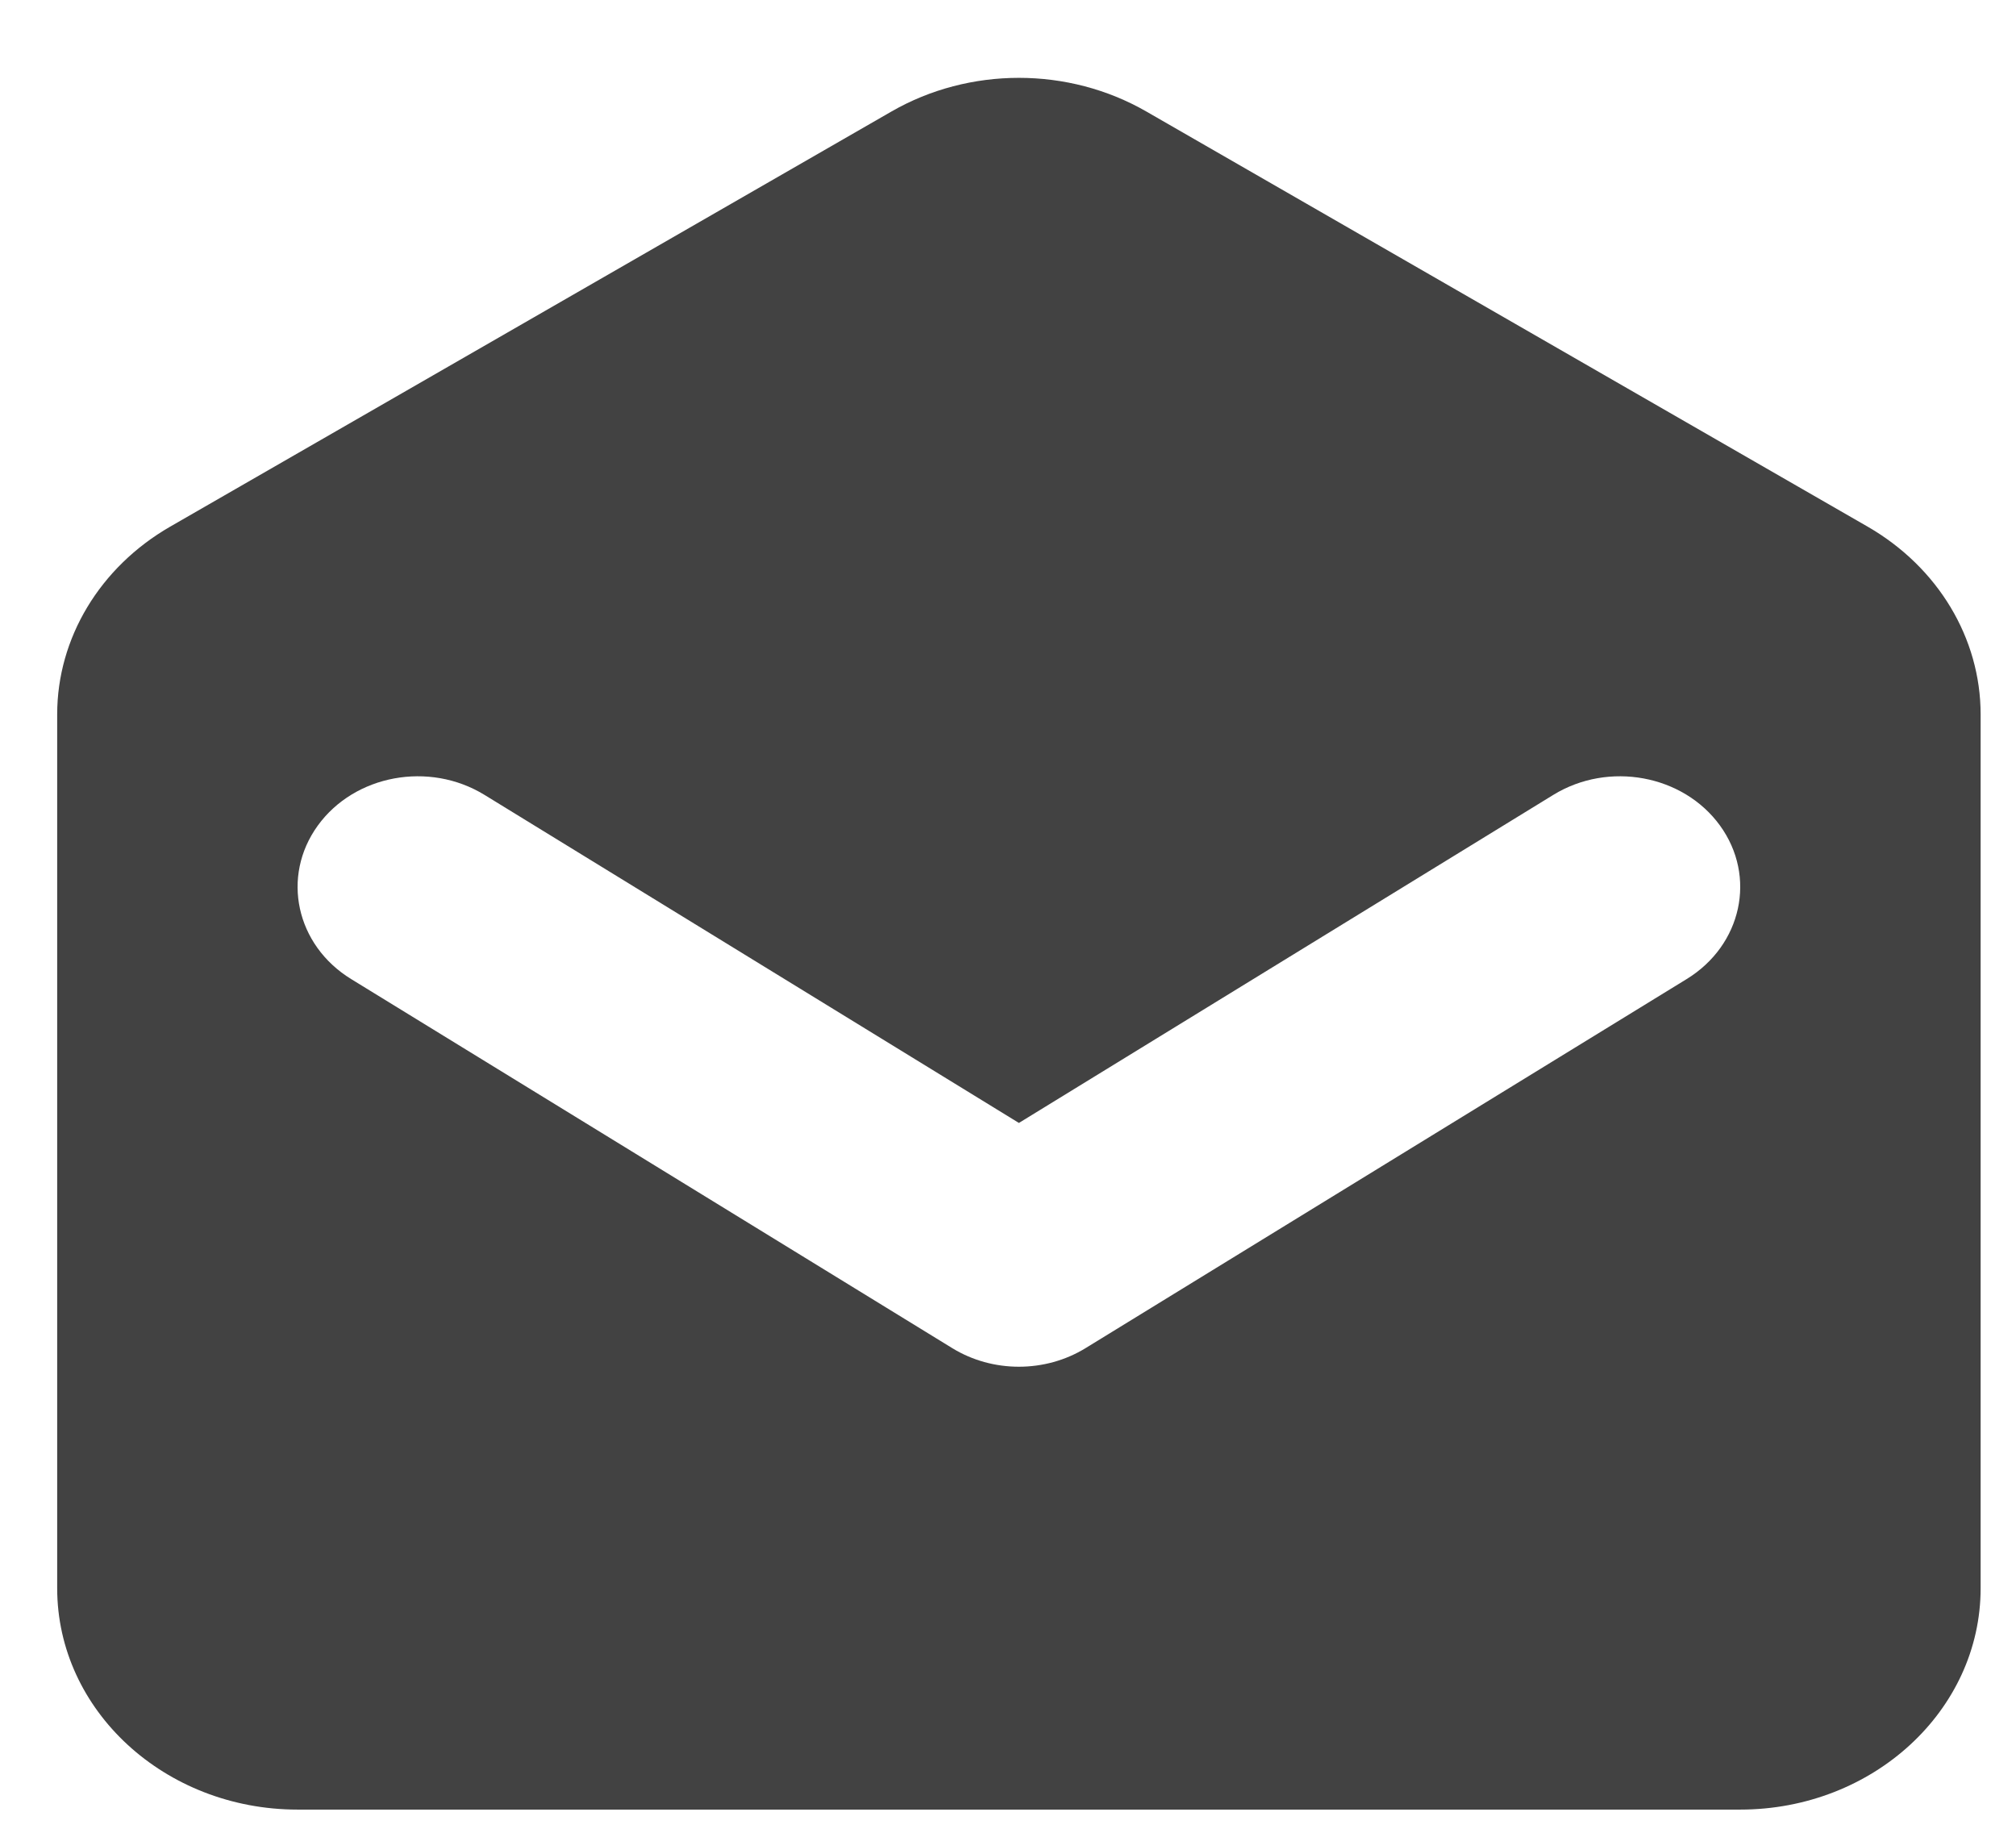 <svg width="22" height="20" viewBox="0 0 22 20" fill="none" xmlns="http://www.w3.org/2000/svg">
<path fill-rule="evenodd" clip-rule="evenodd" d="M1.857 5.747C1.09 6.189 0.624 6.963 0.624 7.796V17.331C0.624 18.665 1.799 19.747 3.248 19.747H18.99C20.439 19.747 21.614 18.665 21.614 17.331V7.796C21.614 6.963 21.148 6.189 20.381 5.747L12.51 1.217C11.659 0.727 10.579 0.727 9.728 1.217L1.857 5.747ZM5.287 8.674C4.684 8.304 3.87 8.454 3.468 9.009C3.066 9.564 3.229 10.314 3.832 10.684L10.391 14.711C10.832 14.982 11.406 14.982 11.847 14.711L18.406 10.684C19.009 10.314 19.172 9.564 18.77 9.009C18.368 8.454 17.553 8.304 16.951 8.674L11.119 12.254L5.287 8.674Z" fill="#424242"/>
</svg>
